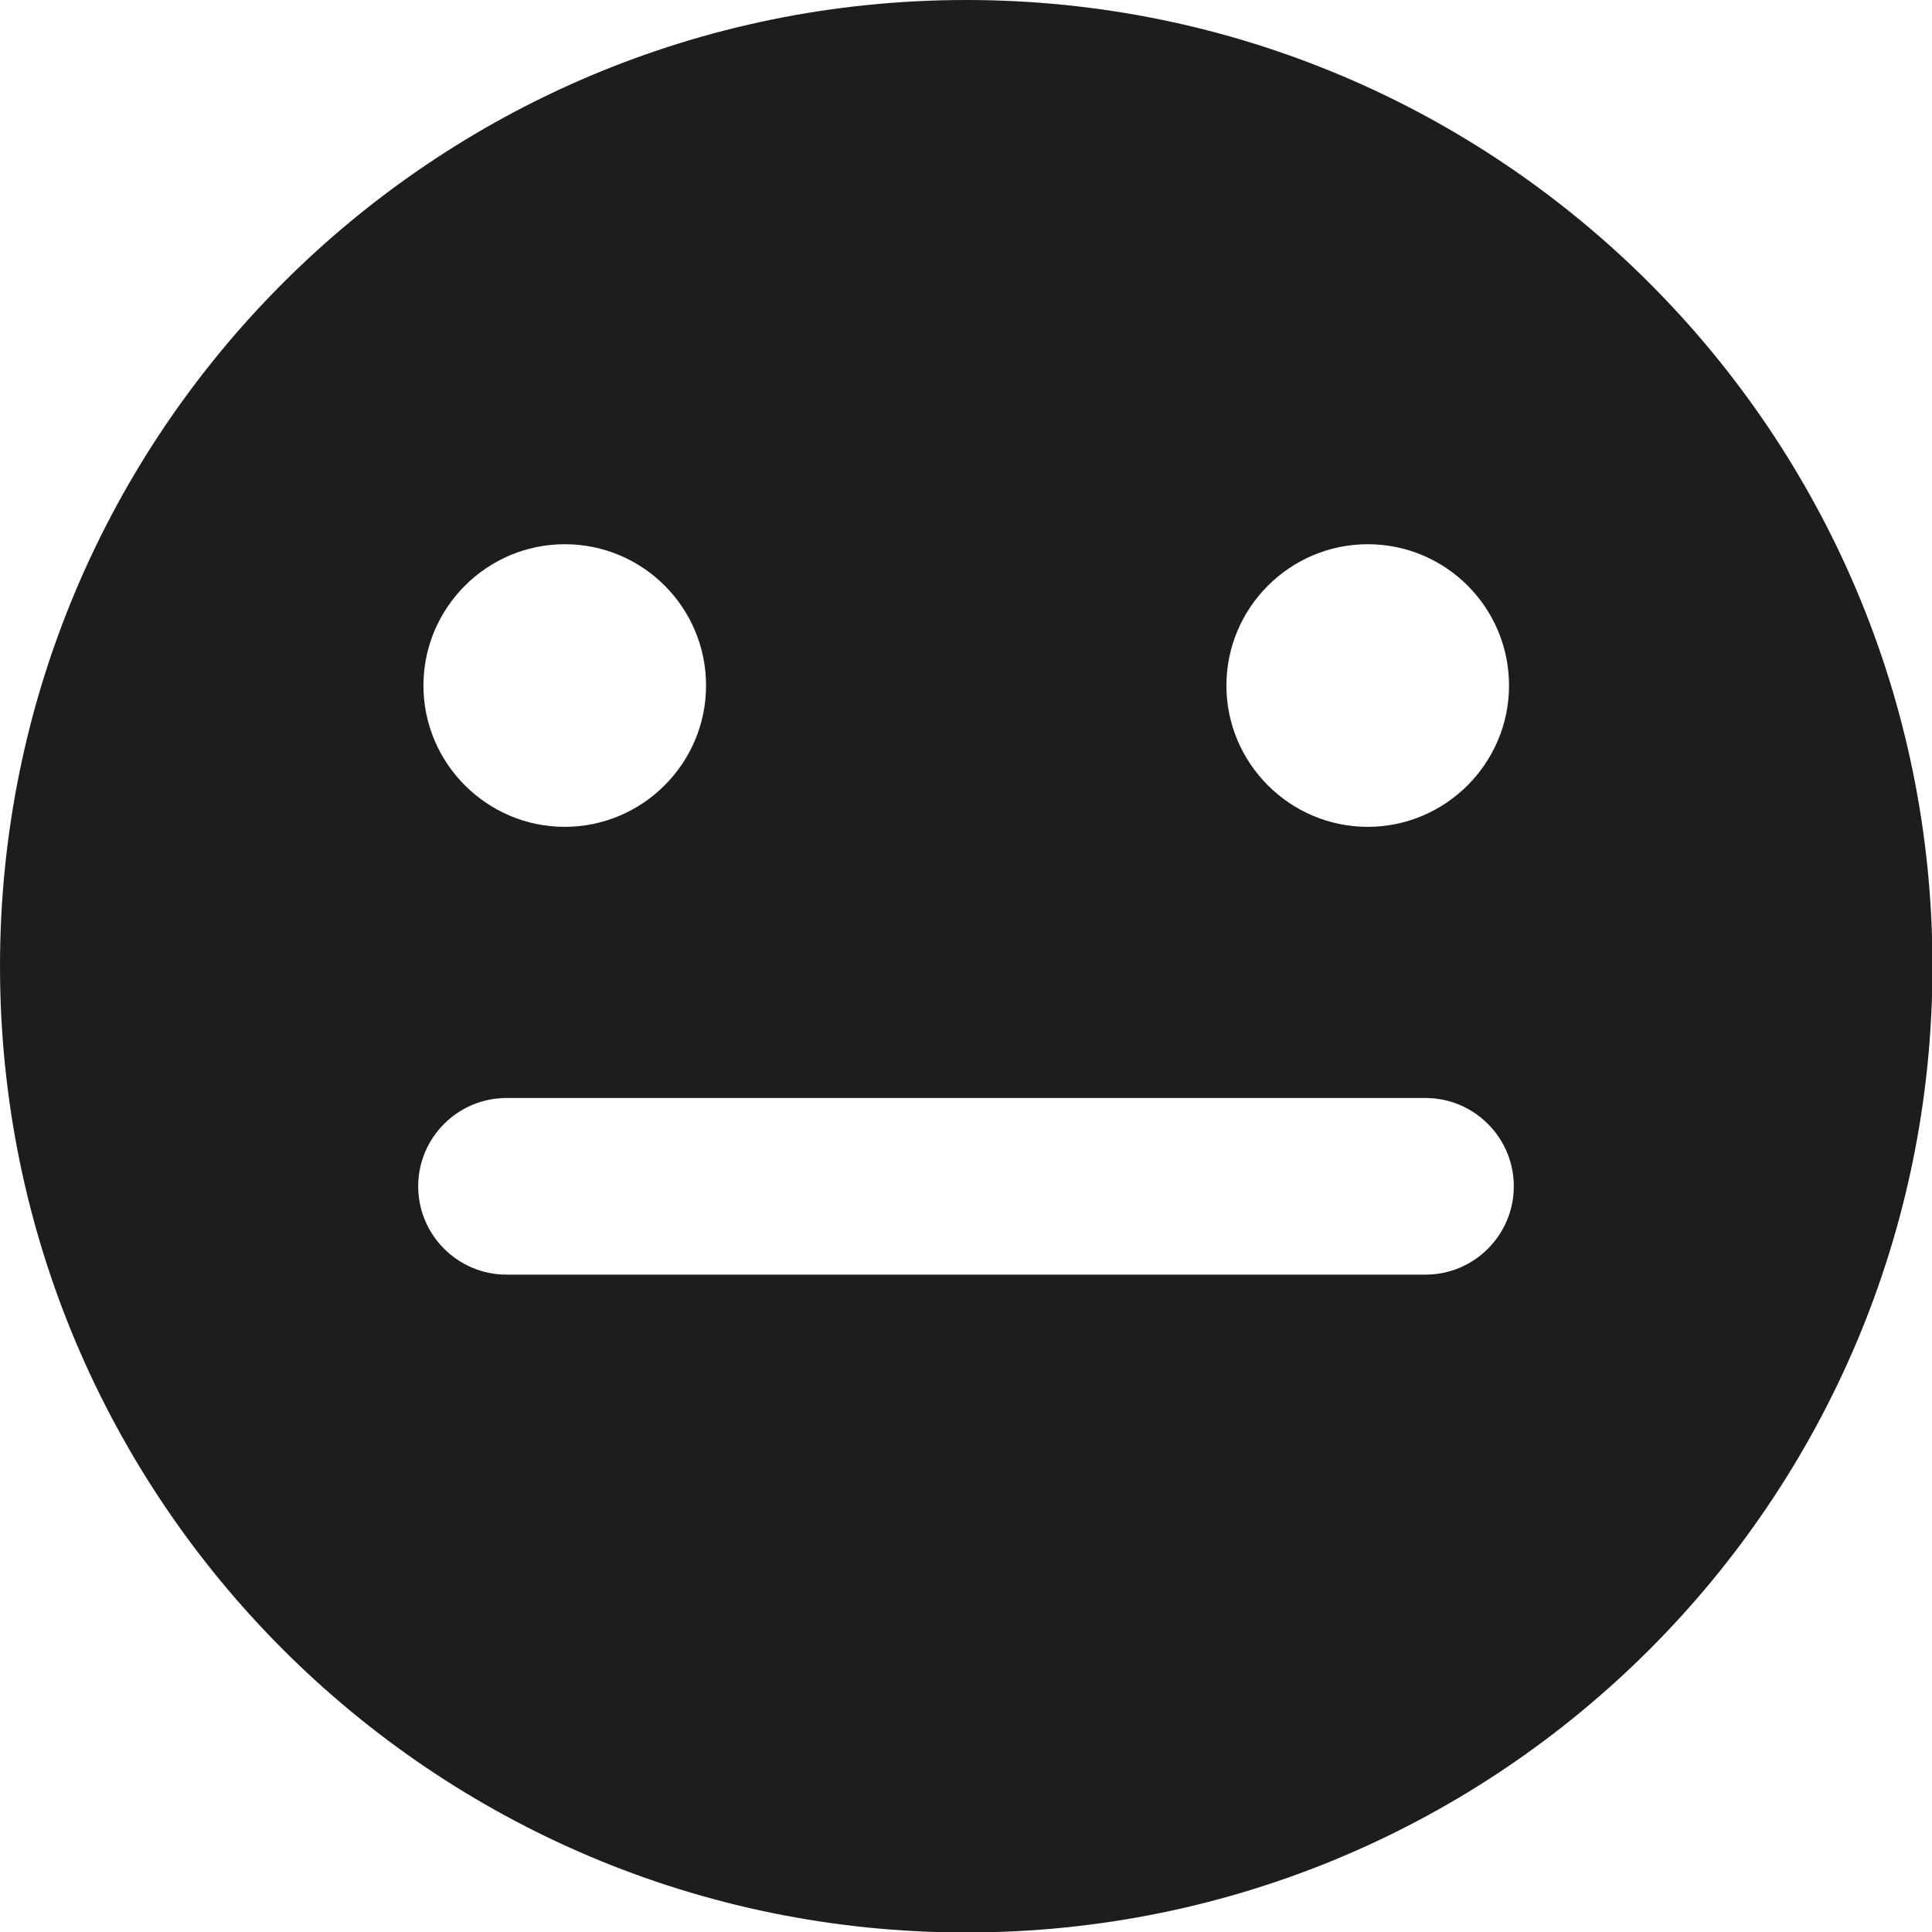 <svg xmlns="http://www.w3.org/2000/svg" width="22" height="22" viewBox="0 0 40.47 40.47"><defs><style>.d{fill:#1d1d1b;}</style></defs><g id="a"/><g id="b"><g id="c"><path class="d" d="M20.24,0C9.06,0,0,9.06,0,20.24s9.06,20.24,20.24,20.24,20.24-9.06,20.24-20.24S31.41,0,20.24,0Zm8.41,11.4c1.64,0,2.96,1.33,2.96,2.96s-1.33,2.96-2.96,2.96-2.96-1.33-2.96-2.96,1.33-2.96,2.96-2.96Zm-16.82,0c1.64,0,2.96,1.33,2.96,2.96s-1.33,2.96-2.96,2.96-2.96-1.33-2.96-2.96,1.33-2.96,2.96-2.96Zm18.03,15.3H10.61c-1.02,0-1.85-.83-1.85-1.85s.83-1.85,1.85-1.85H29.86c1.02,0,1.85,.83,1.85,1.85s-.83,1.85-1.85,1.85Z"/></g></g></svg>